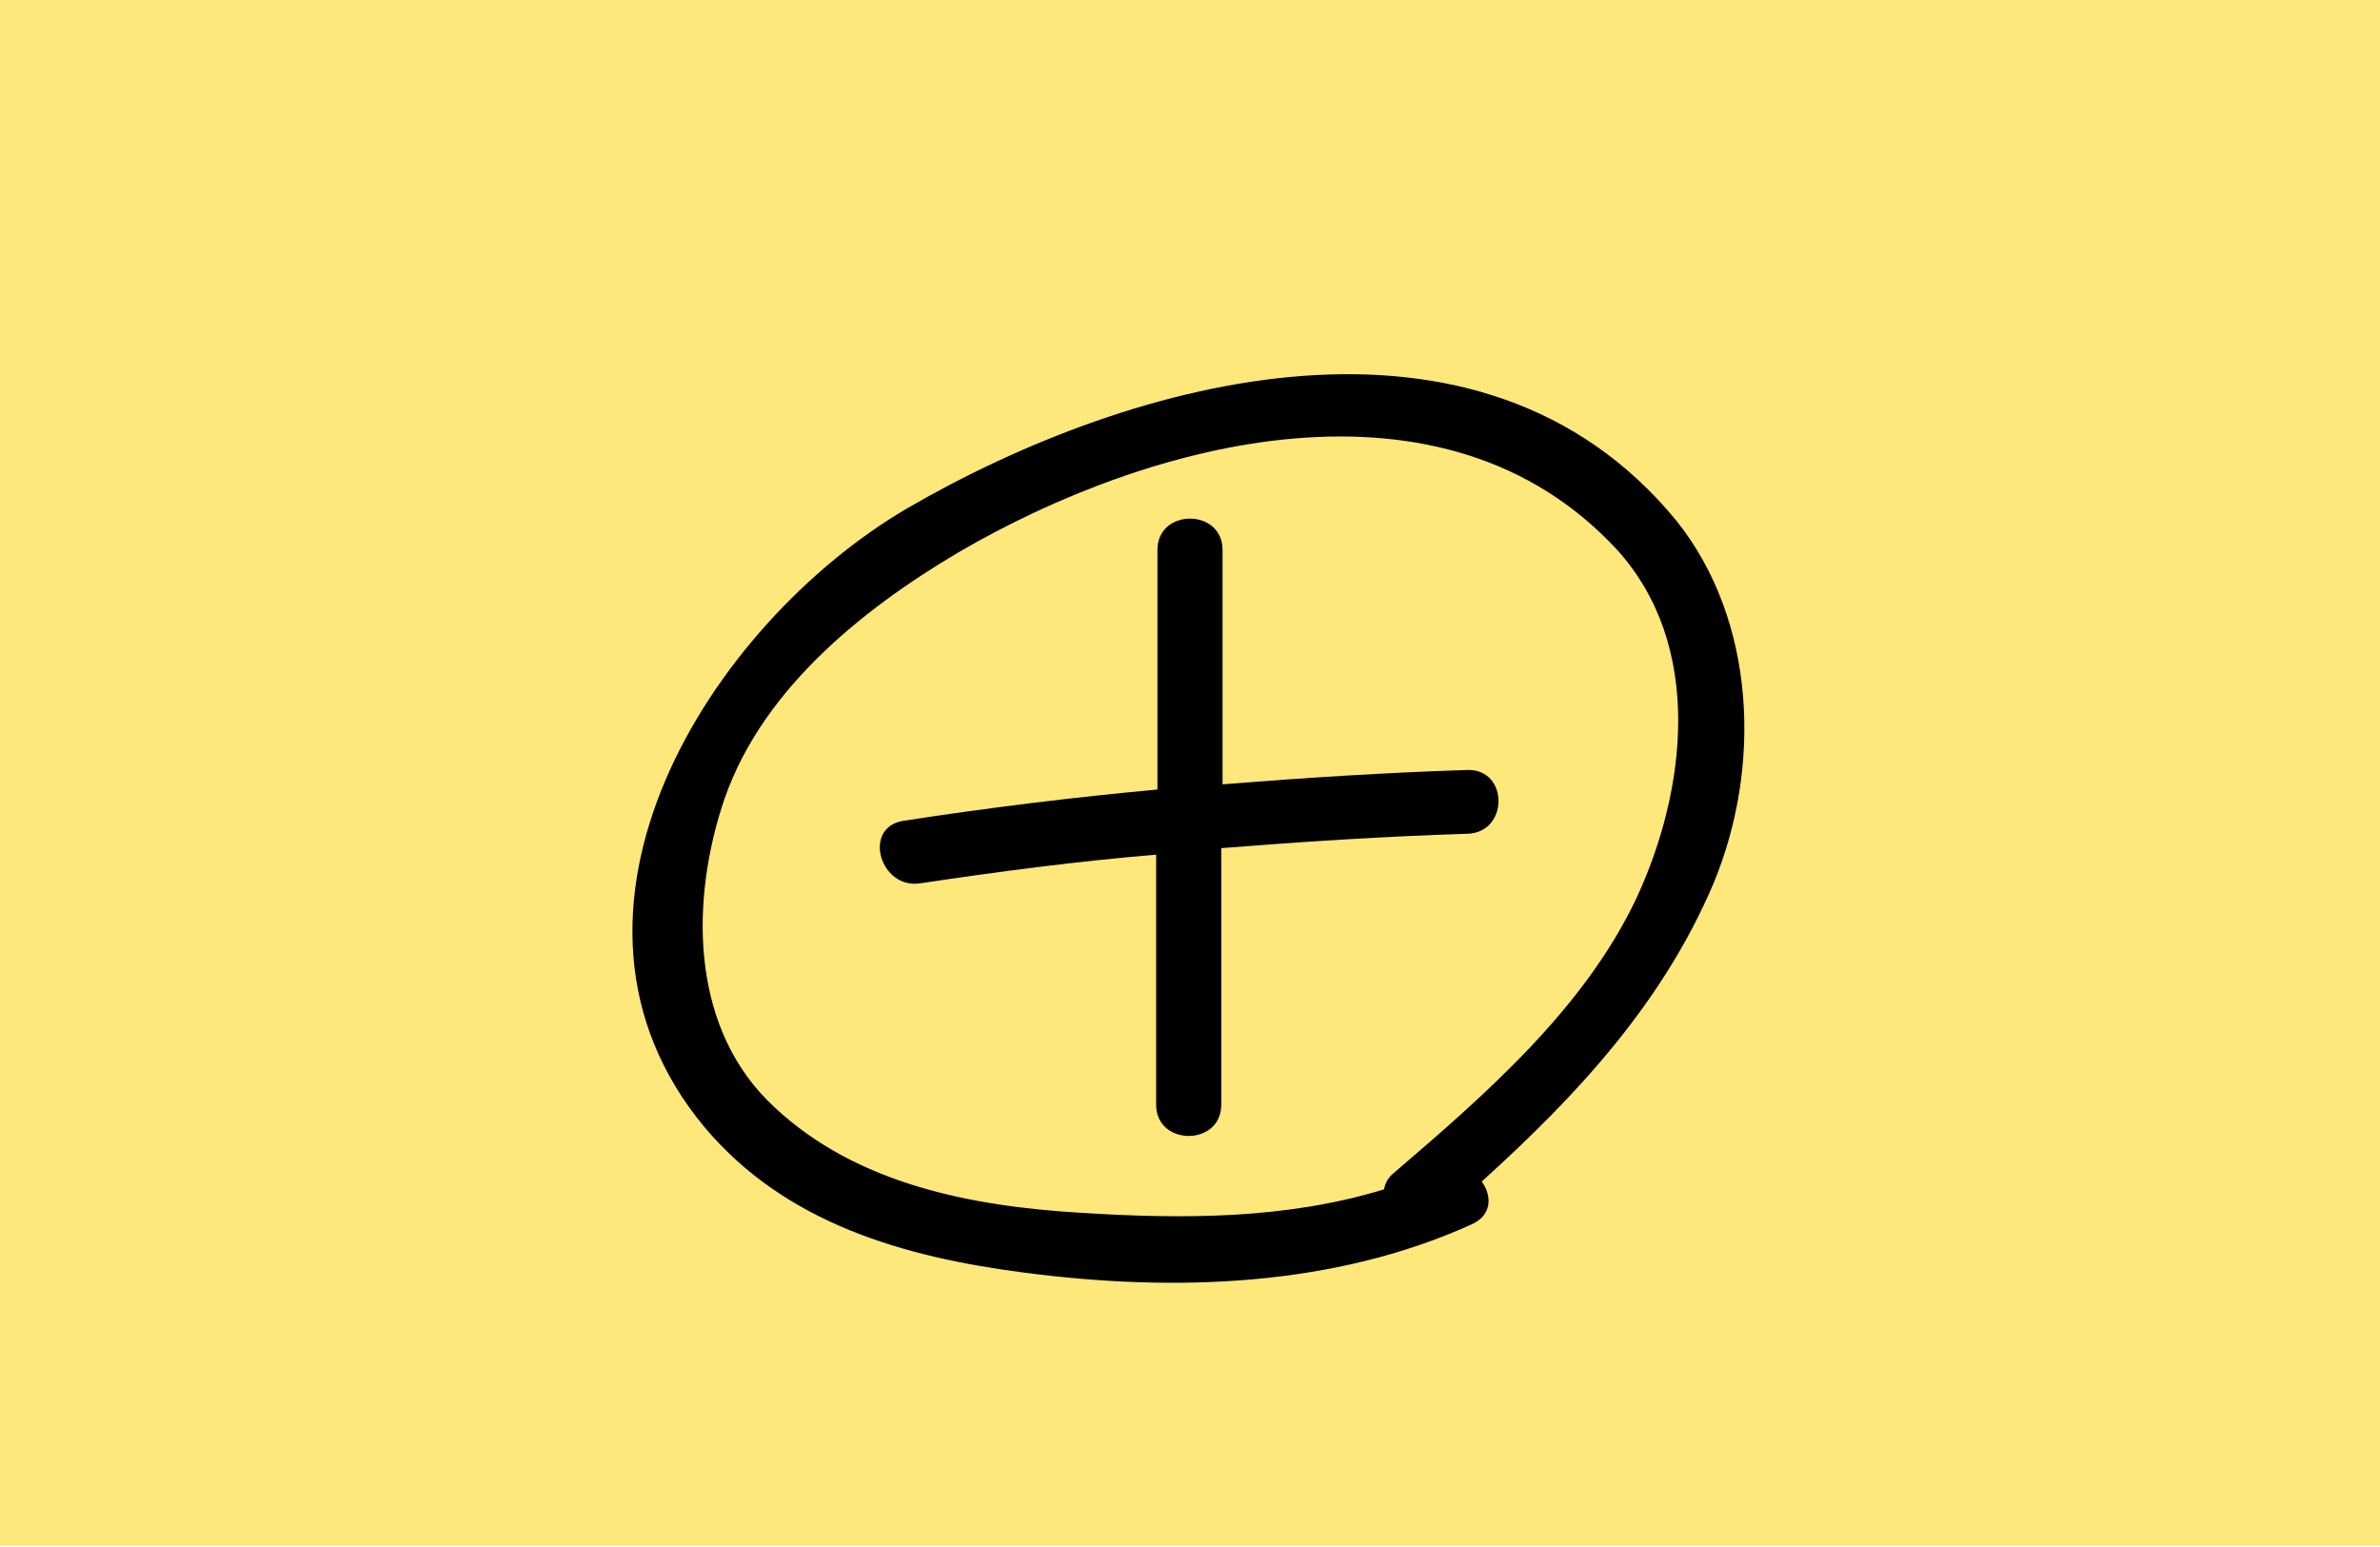 <svg width="500" height="325" viewBox="0 0 500 325" fill="none" xmlns="http://www.w3.org/2000/svg">
<g clip-path="url(#clip0_161_2)">
<rect width="500" height="324.735" fill="#FEE77B"/>
<path d="M190.629 106.768C149.041 131.119 110.738 191.858 147.948 236.728C164.91 256.974 189.809 264.088 215.253 267.371C246.716 271.474 280.096 270.38 309.098 257.248C313.476 255.332 313.476 251.229 311.287 248.219C331.259 230.161 349.318 210.737 359.988 185.565C370.111 161.214 369.017 130.298 352.054 109.231C311.014 59.435 238.237 79.132 190.631 106.767L190.629 106.768ZM343.845 188.574C332.902 211.831 312.107 229.888 292.955 246.304C291.587 247.398 291.039 248.493 290.766 249.861C270.246 256.154 248.633 256.154 227.017 254.785C204.035 253.417 179.958 248.766 162.721 232.624C145.484 216.755 144.938 191.037 151.503 169.97C158.891 145.893 180.504 128.382 201.298 116.071C242.065 92.268 303.351 76.124 339.74 115.523C358.073 135.77 354.243 166.139 343.845 188.574L343.845 188.574Z" fill="black"/>
<path d="M308.277 161.762C291.04 162.309 274.077 163.403 256.84 164.771V115.523C256.84 106.767 243.16 106.767 243.16 115.523V165.866C225.377 167.507 207.592 169.696 189.808 172.433C181.052 173.801 184.884 186.934 193.365 185.565C209.782 183.103 226.472 180.914 242.887 179.546V232.077C242.887 240.833 256.567 240.833 256.567 232.077V178.178C273.804 176.809 290.767 175.716 308.004 175.168C317.031 175.17 317.031 161.49 308.277 161.763L308.277 161.762Z" fill="black"/>
</g>
<defs>
<clipPath id="clip0_161_2">
<rect width="500" height="324.735" fill="white"/>
</clipPath>
</defs>
</svg>
